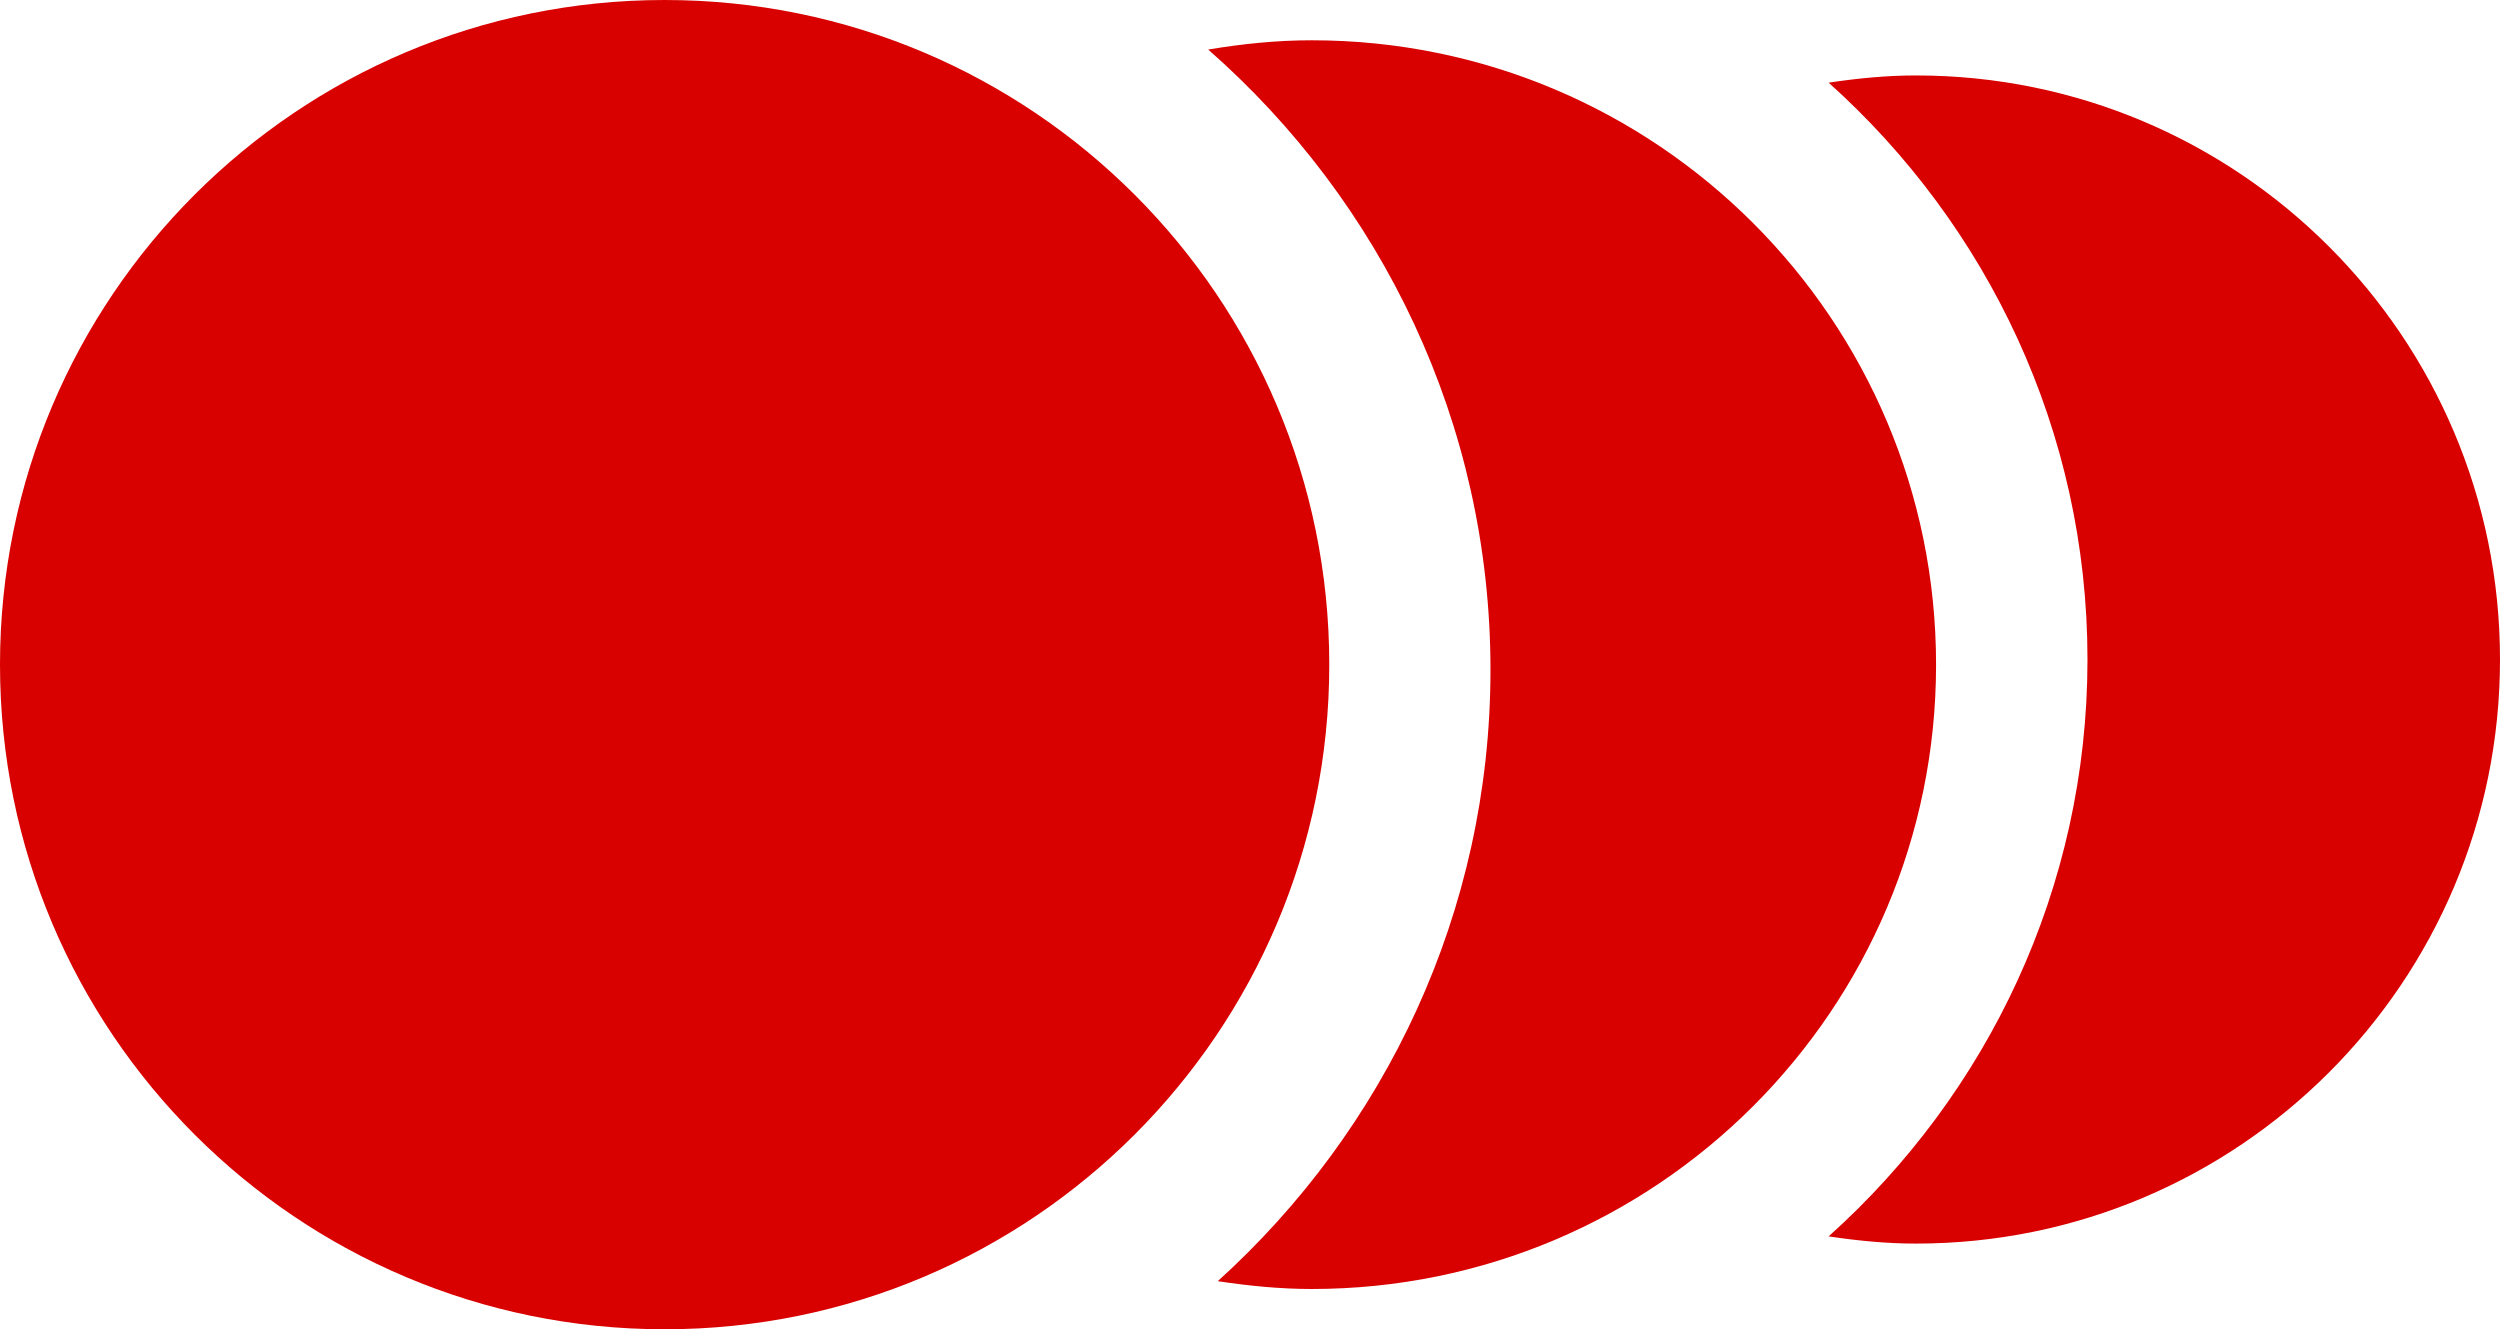 <svg xmlns="http://www.w3.org/2000/svg" width="62.064" height="33" viewBox="0 0 62.064 33"><g fill="none" fill-rule="evenodd" transform="translate(-1.5 -1.5)"><rect width="65" height="36"/><path fill="#D90000" d="M34.064,2.5 C33.186,2.5 32.331,2.59 31.494,2.73 C35.779,6.491 38.502,11.991 38.502,18.127 C38.502,24.147 35.878,29.552 31.732,33.306 C32.495,33.421 33.269,33.5 34.064,33.5 C42.624,33.5 49.564,26.56 49.564,18 C49.564,9.44 42.624,2.5 34.064,2.5"/><path fill="#D90000" d="M34.5 18C34.5 27.113 27.113 34.5 18 34.5 8.887 34.5 1.5 27.113 1.5 18 1.5 8.887 8.887 1.5 18 1.5 27.113 1.5 34.5 8.887 34.5 18M49.064 3.373C48.325 3.373 47.606 3.446 46.897 3.552 50.83 7.081 53.323 12.185 53.323 17.873 53.323 23.561 50.83 28.665 46.897 32.194 47.606 32.3 48.325 32.373 49.064 32.373 57.072 32.373 63.564 25.881 63.564 17.873 63.564 9.865 57.072 3.373 49.064 3.373"/></g></svg>